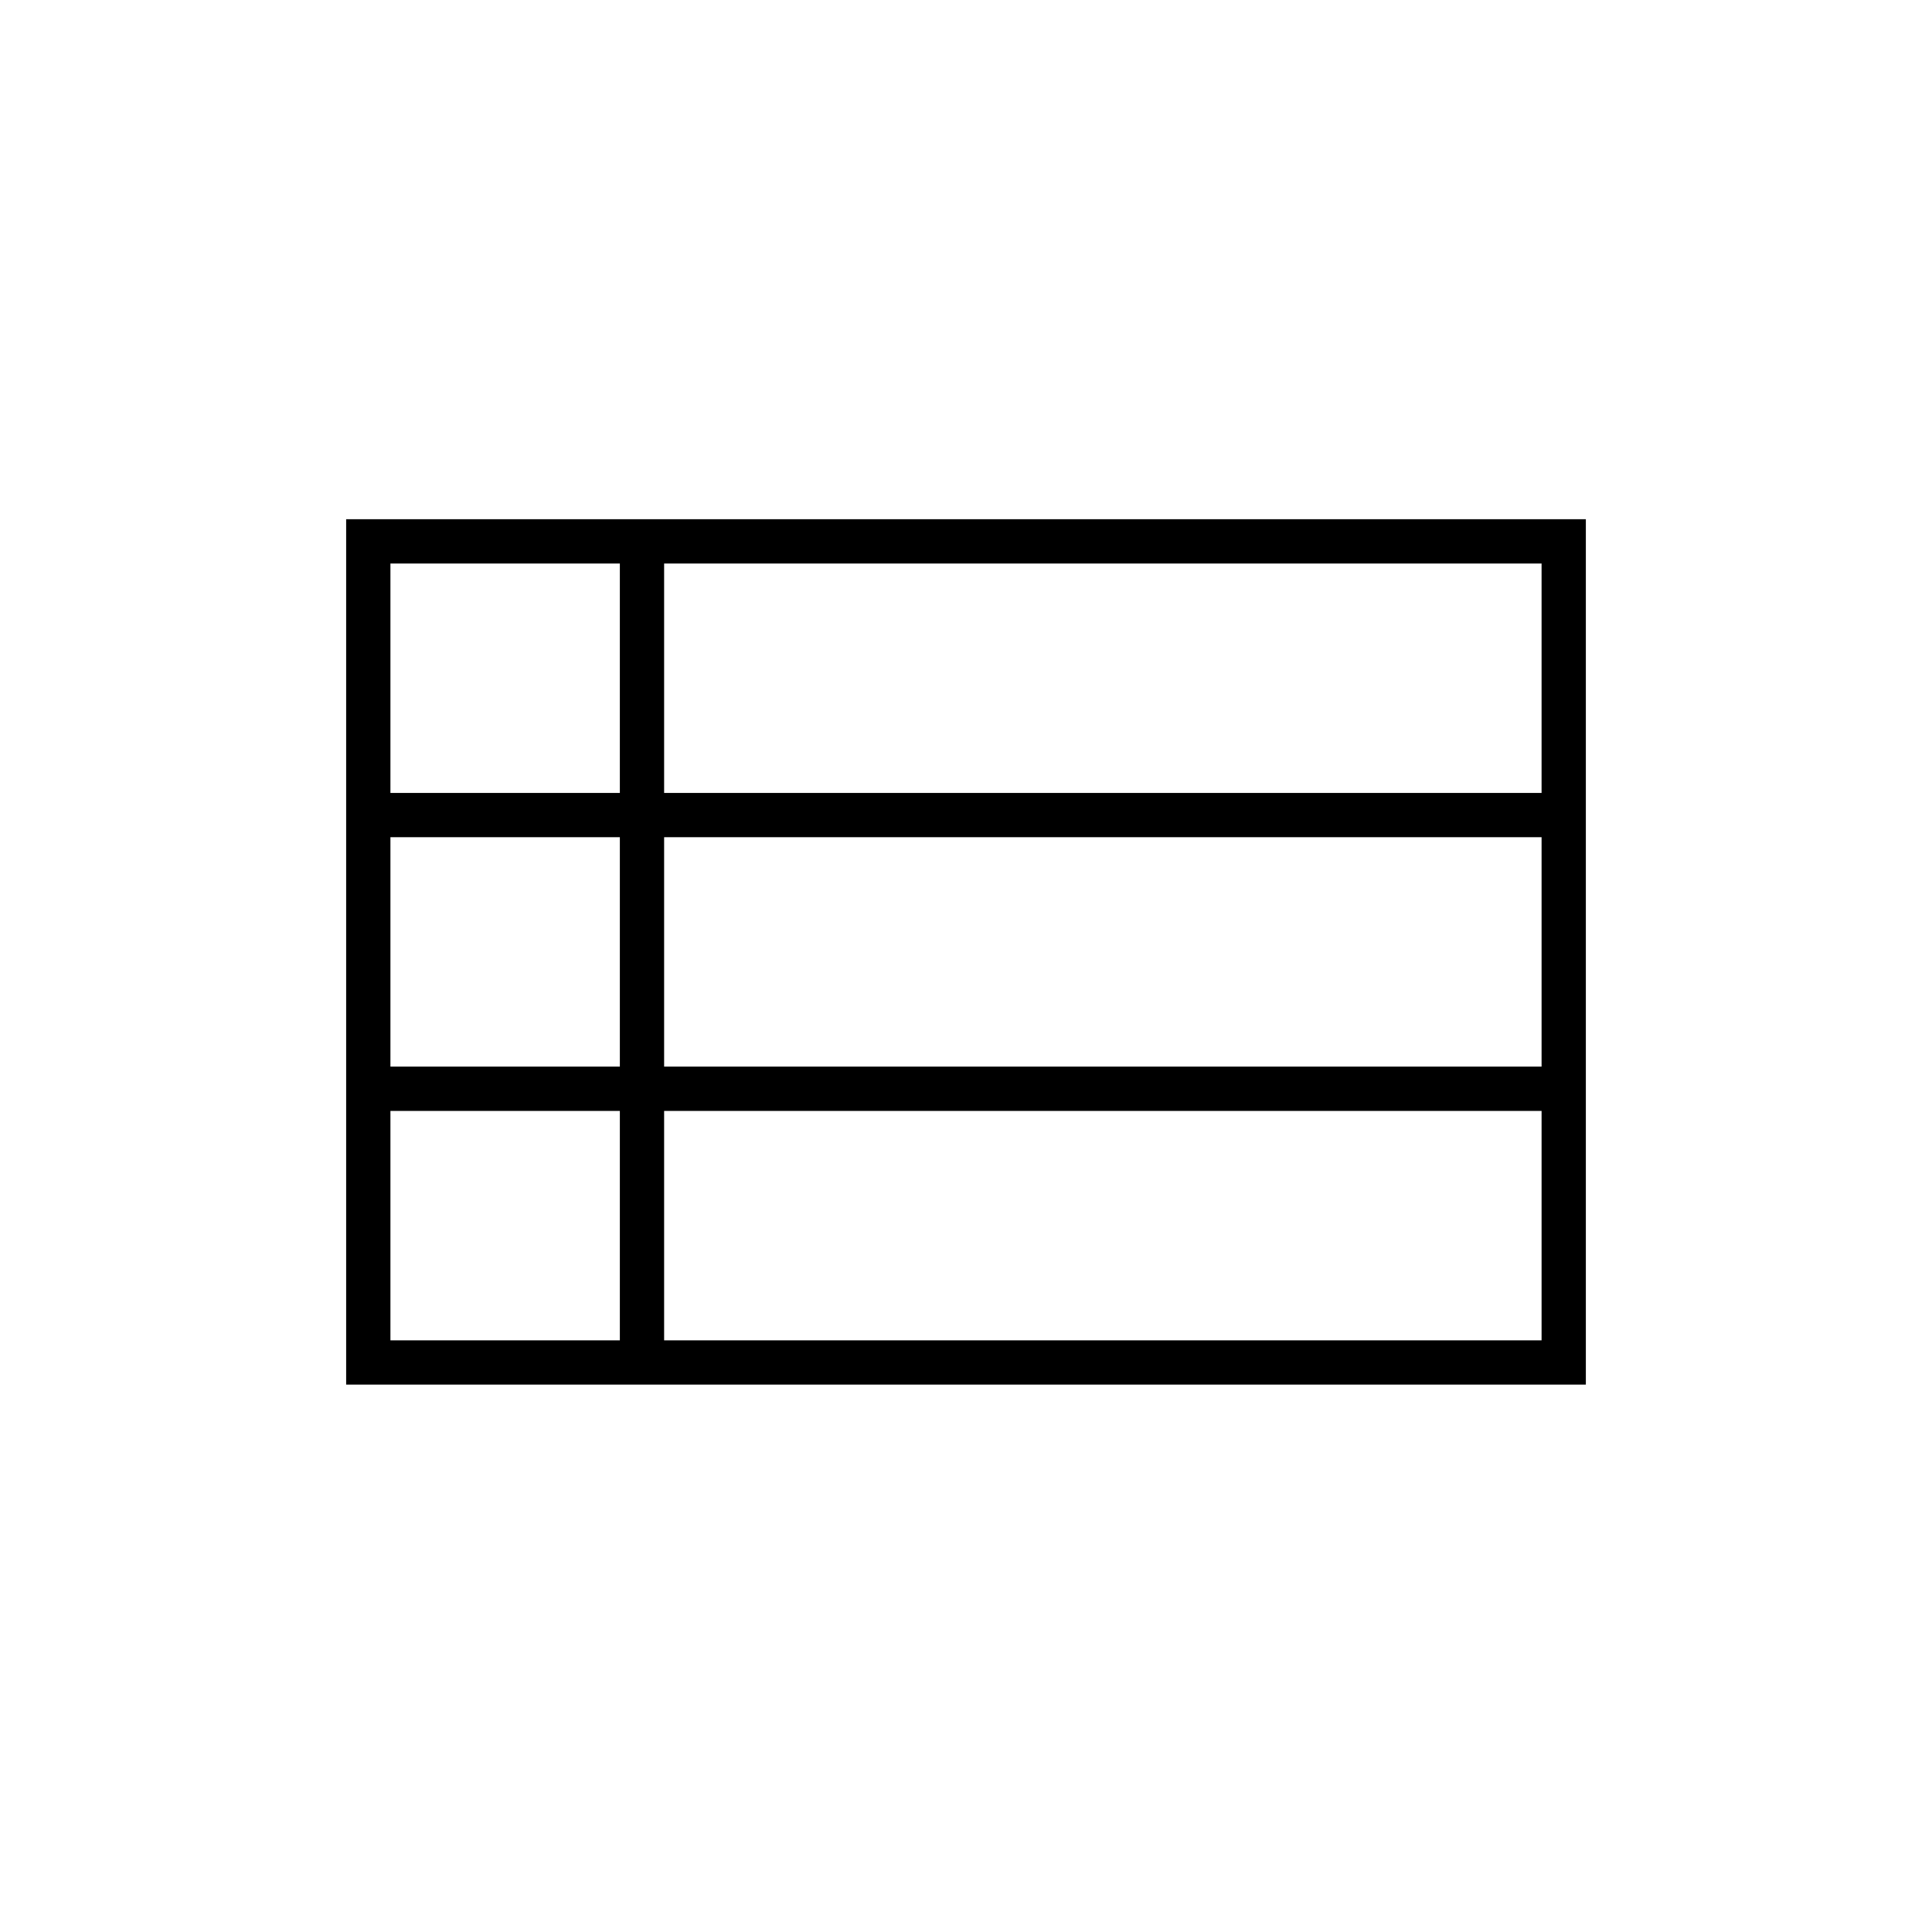 <svg xmlns="http://www.w3.org/2000/svg" width="48" height="48" viewBox="0 0 48 48"><path d="M8.6 34.4V12.9h30.8v21.5Zm1.1-14.7h5.7V14H9.7Zm6.8 0h21.8V14H16.5Zm0 6.8h21.8v-5.7H16.5Zm0 6.8h21.8v-5.7H16.5Zm-6.8 0h5.7v-5.7H9.7Zm0-6.8h5.7v-5.7H9.7Z"/></svg>